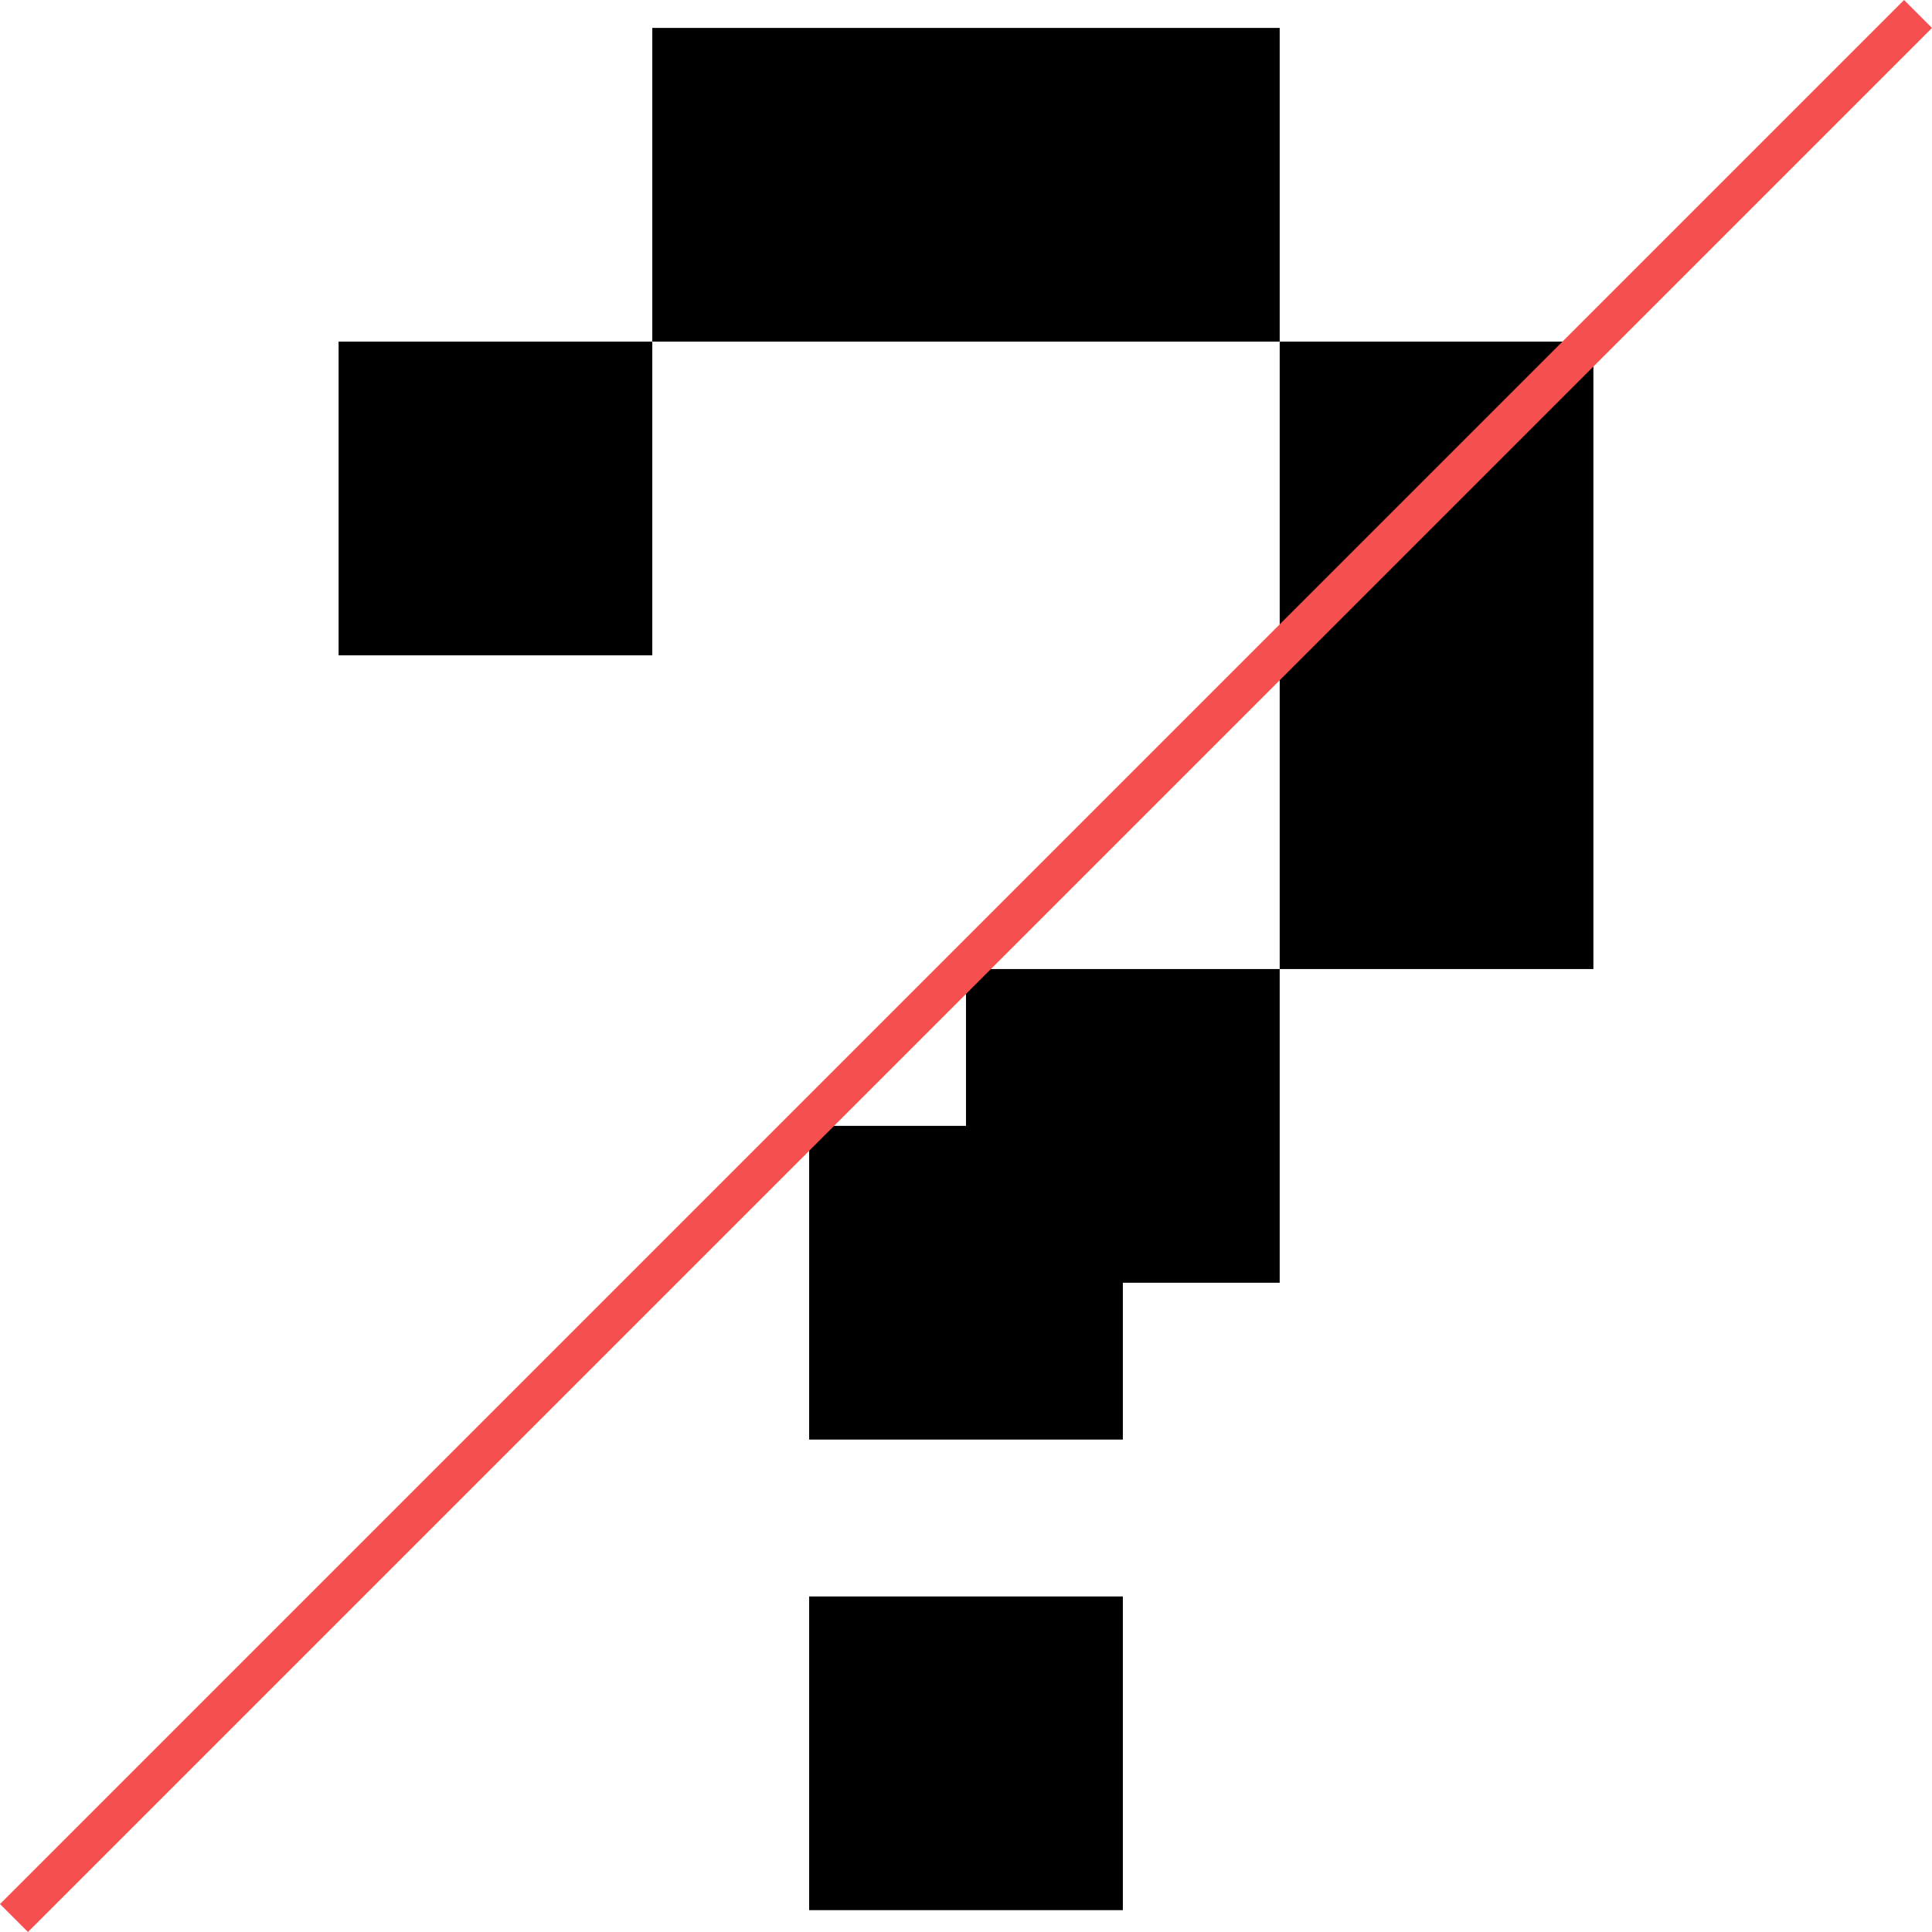 <svg xmlns="http://www.w3.org/2000/svg" viewBox="0 0 512 512">
  <path id="questionMark" style="fill:currentColor;stroke-width:1.386" d="m 214.433,464.64 v -41.567 h 41.567 41.567 v 41.567 41.567 h -41.567 -41.567 z m 0,-124.7 v -41.567 h 20.783 20.783 v -20.783 -20.783 h 41.567 41.567 V 173.673 90.539 h -83.133 -83.133 v 41.567 41.567 h -41.567 -41.567 v -41.567 -41.567 h 41.567 41.567 V 48.973 7.406 h 83.133 83.133 v 41.567 41.567 h 41.567 41.567 v 83.133 83.133 h -41.567 -41.567 v 41.567 41.567 h -20.783 -20.783 v 20.783 20.783 h -41.567 -41.567 z"></path>
  <path id="crossOut" style="fill:none;stroke:#f54f4f;stroke-width:10.474;stroke-linecap:square;stroke-linejoin:miter;stroke-miterlimit:4;stroke-dasharray:none;stroke-opacity:1"
     d="M 7.406,504.594 504.594,7.406"></path>
</svg>
